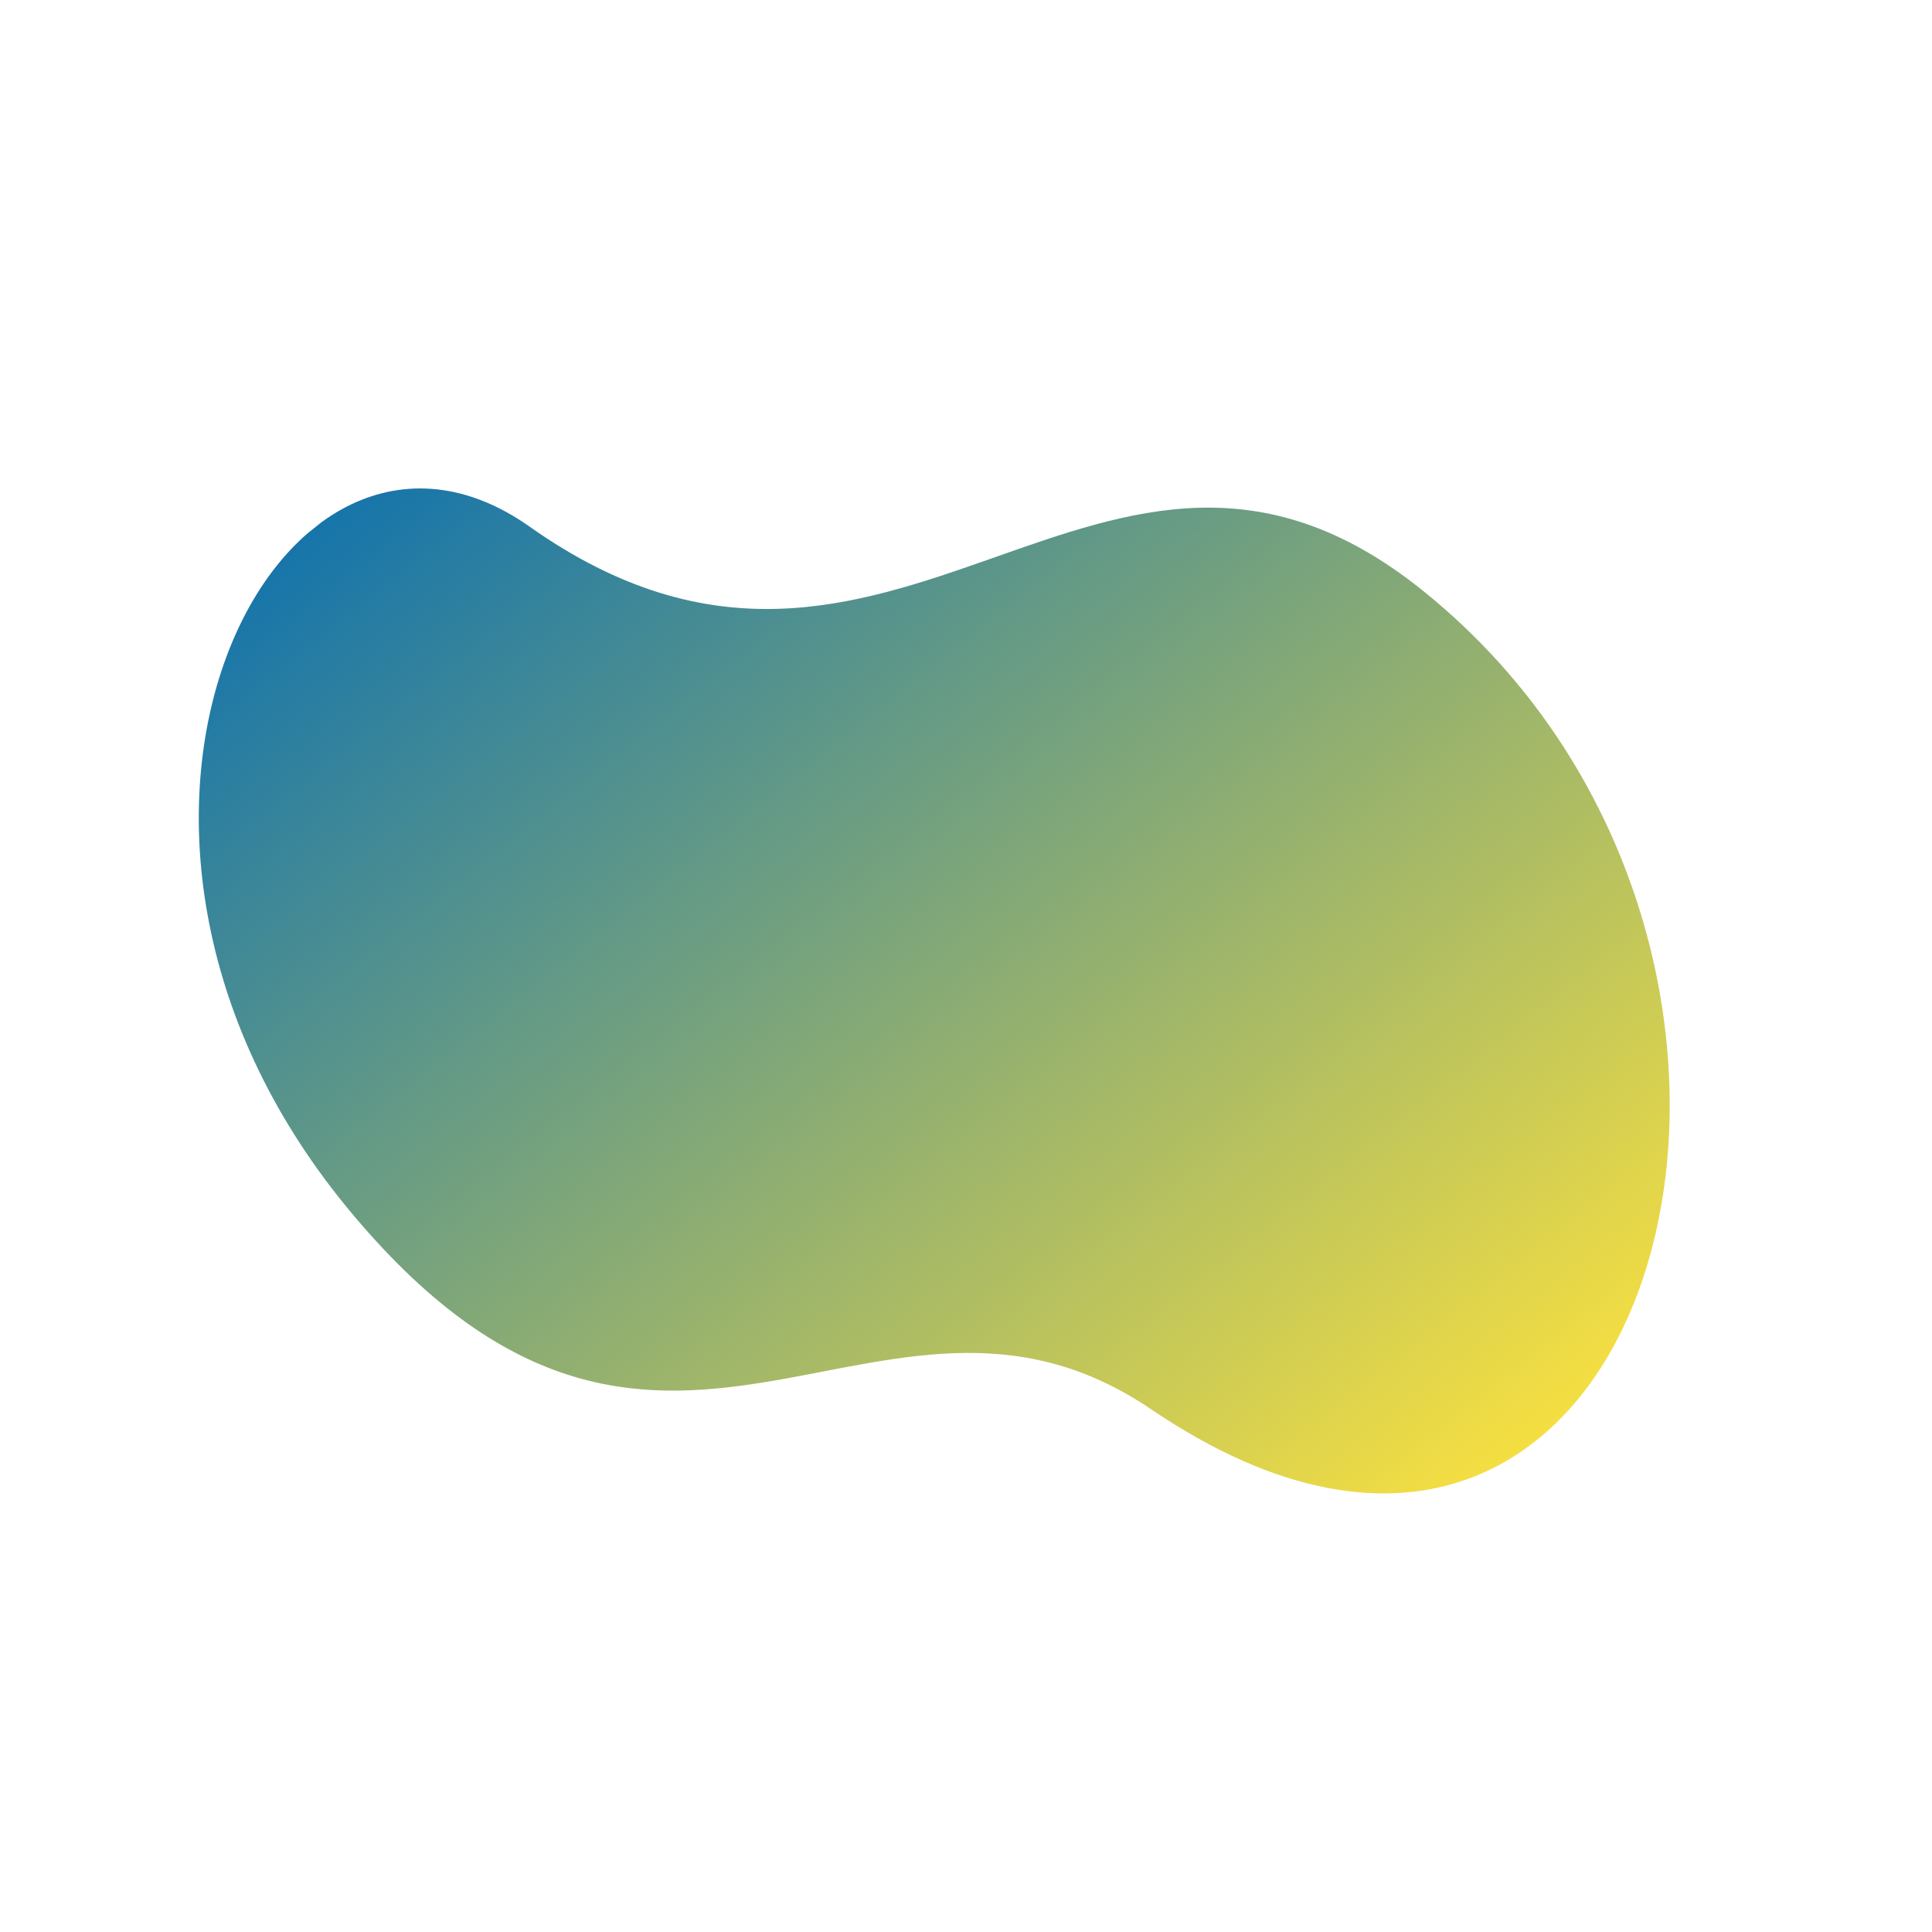 <?xml version="1.0" encoding="UTF-8"?>
<svg xmlns="http://www.w3.org/2000/svg" xmlns:xlink="http://www.w3.org/1999/xlink" width="375pt" height="375pt" viewBox="0 0 375 375" version="1.2">
<defs>
<clipPath id="clip1">
  <path d="M 38 94 L 325 94 L 325 290 L 38 290 Z M 38 94 "/>
</clipPath>
<clipPath id="clip2">
  <path d="M 368.051 223.777 L 178.859 375.078 L -0.078 151.328 L 189.113 0.027 Z M 368.051 223.777 "/>
</clipPath>
<clipPath id="clip3">
  <path d="M 0 151.219 L 189.191 -0.078 L 368.129 223.668 L 178.938 374.969 Z M 0 151.219 "/>
</clipPath>
<clipPath id="clip4">
  <path d="M 102.805 102.227 C 173.438 152.16 213.809 64.465 276.172 114.645 C 364.125 185.391 321.844 340.285 223.457 273.551 C 170.211 237.453 128.414 308.699 67.348 234.367 C 6.285 160.031 54.141 67.84 102.805 102.227 Z M 102.805 102.227 "/>
</clipPath>
<linearGradient id="linear0" gradientUnits="userSpaceOnUse" x1="1440.053" y1="-262.31" x2="1665.909" y2="-262.31" gradientTransform="matrix(1.214,1.518,-1.519,1.215,-2091.427,-1841.229)">
<stop offset="0" style="stop-color:rgb(9%,45.9%,66.699%);stop-opacity:1;"/>
<stop offset="0.125" style="stop-color:rgb(9%,45.9%,66.699%);stop-opacity:1;"/>
<stop offset="0.141" style="stop-color:rgb(9%,45.9%,66.699%);stop-opacity:1;"/>
<stop offset="0.145" style="stop-color:rgb(9.201%,45.995%,66.605%);stop-opacity:1;"/>
<stop offset="0.148" style="stop-color:rgb(9.402%,46.091%,66.51%);stop-opacity:1;"/>
<stop offset="0.152" style="stop-color:rgb(9.924%,46.339%,66.263%);stop-opacity:1;"/>
<stop offset="0.156" style="stop-color:rgb(10.448%,46.588%,66.017%);stop-opacity:1;"/>
<stop offset="0.16" style="stop-color:rgb(10.971%,46.837%,65.771%);stop-opacity:1;"/>
<stop offset="0.164" style="stop-color:rgb(11.494%,47.086%,65.526%);stop-opacity:1;"/>
<stop offset="0.168" style="stop-color:rgb(12.018%,47.333%,65.279%);stop-opacity:1;"/>
<stop offset="0.172" style="stop-color:rgb(12.541%,47.581%,65.033%);stop-opacity:1;"/>
<stop offset="0.176" style="stop-color:rgb(13.063%,47.83%,64.786%);stop-opacity:1;"/>
<stop offset="0.18" style="stop-color:rgb(13.586%,48.079%,64.54%);stop-opacity:1;"/>
<stop offset="0.184" style="stop-color:rgb(14.11%,48.328%,64.294%);stop-opacity:1;"/>
<stop offset="0.188" style="stop-color:rgb(14.633%,48.576%,64.049%);stop-opacity:1;"/>
<stop offset="0.191" style="stop-color:rgb(15.155%,48.825%,63.802%);stop-opacity:1;"/>
<stop offset="0.195" style="stop-color:rgb(15.678%,49.074%,63.556%);stop-opacity:1;"/>
<stop offset="0.199" style="stop-color:rgb(16.202%,49.323%,63.309%);stop-opacity:1;"/>
<stop offset="0.203" style="stop-color:rgb(16.725%,49.571%,63.063%);stop-opacity:1;"/>
<stop offset="0.207" style="stop-color:rgb(17.249%,49.818%,62.817%);stop-opacity:1;"/>
<stop offset="0.211" style="stop-color:rgb(17.772%,50.067%,62.572%);stop-opacity:1;"/>
<stop offset="0.215" style="stop-color:rgb(18.294%,50.316%,62.325%);stop-opacity:1;"/>
<stop offset="0.219" style="stop-color:rgb(18.817%,50.565%,62.079%);stop-opacity:1;"/>
<stop offset="0.223" style="stop-color:rgb(19.341%,50.813%,61.832%);stop-opacity:1;"/>
<stop offset="0.227" style="stop-color:rgb(19.864%,51.062%,61.586%);stop-opacity:1;"/>
<stop offset="0.23" style="stop-color:rgb(20.387%,51.311%,61.34%);stop-opacity:1;"/>
<stop offset="0.234" style="stop-color:rgb(20.911%,51.559%,61.095%);stop-opacity:1;"/>
<stop offset="0.238" style="stop-color:rgb(21.432%,51.808%,60.847%);stop-opacity:1;"/>
<stop offset="0.242" style="stop-color:rgb(21.956%,52.057%,60.602%);stop-opacity:1;"/>
<stop offset="0.246" style="stop-color:rgb(22.479%,52.306%,60.355%);stop-opacity:1;"/>
<stop offset="0.25" style="stop-color:rgb(23.003%,52.554%,60.109%);stop-opacity:1;"/>
<stop offset="0.254" style="stop-color:rgb(23.526%,52.802%,59.863%);stop-opacity:1;"/>
<stop offset="0.258" style="stop-color:rgb(24.049%,53.05%,59.618%);stop-opacity:1;"/>
<stop offset="0.262" style="stop-color:rgb(24.571%,53.299%,59.37%);stop-opacity:1;"/>
<stop offset="0.266" style="stop-color:rgb(25.095%,53.548%,59.125%);stop-opacity:1;"/>
<stop offset="0.27" style="stop-color:rgb(25.618%,53.796%,58.878%);stop-opacity:1;"/>
<stop offset="0.273" style="stop-color:rgb(26.141%,54.045%,58.632%);stop-opacity:1;"/>
<stop offset="0.277" style="stop-color:rgb(26.665%,54.294%,58.386%);stop-opacity:1;"/>
<stop offset="0.281" style="stop-color:rgb(27.188%,54.543%,58.141%);stop-opacity:1;"/>
<stop offset="0.285" style="stop-color:rgb(27.71%,54.791%,57.893%);stop-opacity:1;"/>
<stop offset="0.289" style="stop-color:rgb(28.233%,55.04%,57.648%);stop-opacity:1;"/>
<stop offset="0.293" style="stop-color:rgb(28.757%,55.289%,57.401%);stop-opacity:1;"/>
<stop offset="0.297" style="stop-color:rgb(29.28%,55.537%,57.155%);stop-opacity:1;"/>
<stop offset="0.301" style="stop-color:rgb(29.803%,55.785%,56.909%);stop-opacity:1;"/>
<stop offset="0.305" style="stop-color:rgb(30.327%,56.033%,56.664%);stop-opacity:1;"/>
<stop offset="0.309" style="stop-color:rgb(30.849%,56.282%,56.416%);stop-opacity:1;"/>
<stop offset="0.312" style="stop-color:rgb(31.372%,56.531%,56.171%);stop-opacity:1;"/>
<stop offset="0.316" style="stop-color:rgb(31.895%,56.779%,55.923%);stop-opacity:1;"/>
<stop offset="0.32" style="stop-color:rgb(32.419%,57.028%,55.678%);stop-opacity:1;"/>
<stop offset="0.324" style="stop-color:rgb(32.942%,57.277%,55.432%);stop-opacity:1;"/>
<stop offset="0.328" style="stop-color:rgb(33.466%,57.526%,55.186%);stop-opacity:1;"/>
<stop offset="0.332" style="stop-color:rgb(33.987%,57.774%,54.939%);stop-opacity:1;"/>
<stop offset="0.336" style="stop-color:rgb(34.511%,58.023%,54.694%);stop-opacity:1;"/>
<stop offset="0.34" style="stop-color:rgb(35.034%,58.272%,54.446%);stop-opacity:1;"/>
<stop offset="0.344" style="stop-color:rgb(35.558%,58.521%,54.201%);stop-opacity:1;"/>
<stop offset="0.348" style="stop-color:rgb(36.081%,58.768%,53.955%);stop-opacity:1;"/>
<stop offset="0.352" style="stop-color:rgb(36.604%,59.016%,53.709%);stop-opacity:1;"/>
<stop offset="0.355" style="stop-color:rgb(37.126%,59.265%,53.462%);stop-opacity:1;"/>
<stop offset="0.359" style="stop-color:rgb(37.65%,59.514%,53.217%);stop-opacity:1;"/>
<stop offset="0.363" style="stop-color:rgb(38.173%,59.763%,52.969%);stop-opacity:1;"/>
<stop offset="0.367" style="stop-color:rgb(38.696%,60.011%,52.724%);stop-opacity:1;"/>
<stop offset="0.371" style="stop-color:rgb(39.22%,60.26%,52.478%);stop-opacity:1;"/>
<stop offset="0.375" style="stop-color:rgb(39.743%,60.509%,52.232%);stop-opacity:1;"/>
<stop offset="0.379" style="stop-color:rgb(40.265%,60.757%,51.985%);stop-opacity:1;"/>
<stop offset="0.383" style="stop-color:rgb(40.788%,61.006%,51.74%);stop-opacity:1;"/>
<stop offset="0.387" style="stop-color:rgb(41.312%,61.255%,51.492%);stop-opacity:1;"/>
<stop offset="0.391" style="stop-color:rgb(41.835%,61.504%,51.247%);stop-opacity:1;"/>
<stop offset="0.395" style="stop-color:rgb(42.358%,61.751%,51.001%);stop-opacity:1;"/>
<stop offset="0.398" style="stop-color:rgb(42.882%,62%,50.755%);stop-opacity:1;"/>
<stop offset="0.402" style="stop-color:rgb(43.404%,62.248%,50.508%);stop-opacity:1;"/>
<stop offset="0.406" style="stop-color:rgb(43.927%,62.497%,50.262%);stop-opacity:1;"/>
<stop offset="0.41" style="stop-color:rgb(44.45%,62.746%,50.015%);stop-opacity:1;"/>
<stop offset="0.414" style="stop-color:rgb(44.974%,62.994%,49.77%);stop-opacity:1;"/>
<stop offset="0.418" style="stop-color:rgb(45.497%,63.243%,49.524%);stop-opacity:1;"/>
<stop offset="0.422" style="stop-color:rgb(46.021%,63.492%,49.278%);stop-opacity:1;"/>
<stop offset="0.426" style="stop-color:rgb(46.542%,63.741%,49.031%);stop-opacity:1;"/>
<stop offset="0.43" style="stop-color:rgb(47.066%,63.989%,48.785%);stop-opacity:1;"/>
<stop offset="0.434" style="stop-color:rgb(47.589%,64.238%,48.538%);stop-opacity:1;"/>
<stop offset="0.438" style="stop-color:rgb(48.112%,64.487%,48.293%);stop-opacity:1;"/>
<stop offset="0.441" style="stop-color:rgb(48.636%,64.734%,48.047%);stop-opacity:1;"/>
<stop offset="0.445" style="stop-color:rgb(49.159%,64.983%,47.801%);stop-opacity:1;"/>
<stop offset="0.449" style="stop-color:rgb(49.681%,65.231%,47.554%);stop-opacity:1;"/>
<stop offset="0.453" style="stop-color:rgb(50.204%,65.48%,47.308%);stop-opacity:1;"/>
<stop offset="0.457" style="stop-color:rgb(50.728%,65.729%,47.061%);stop-opacity:1;"/>
<stop offset="0.461" style="stop-color:rgb(51.251%,65.977%,46.815%);stop-opacity:1;"/>
<stop offset="0.465" style="stop-color:rgb(51.775%,66.226%,46.57%);stop-opacity:1;"/>
<stop offset="0.469" style="stop-color:rgb(52.298%,66.475%,46.324%);stop-opacity:1;"/>
<stop offset="0.473" style="stop-color:rgb(52.82%,66.724%,46.077%);stop-opacity:1;"/>
<stop offset="0.477" style="stop-color:rgb(53.343%,66.972%,45.831%);stop-opacity:1;"/>
<stop offset="0.48" style="stop-color:rgb(53.867%,67.22%,45.584%);stop-opacity:1;"/>
<stop offset="0.484" style="stop-color:rgb(54.39%,67.468%,45.338%);stop-opacity:1;"/>
<stop offset="0.488" style="stop-color:rgb(54.913%,67.717%,45.093%);stop-opacity:1;"/>
<stop offset="0.492" style="stop-color:rgb(55.437%,67.966%,44.847%);stop-opacity:1;"/>
<stop offset="0.496" style="stop-color:rgb(55.959%,68.214%,44.6%);stop-opacity:1;"/>
<stop offset="0.5" style="stop-color:rgb(56.482%,68.463%,44.354%);stop-opacity:1;"/>
<stop offset="0.504" style="stop-color:rgb(57.005%,68.712%,44.107%);stop-opacity:1;"/>
<stop offset="0.508" style="stop-color:rgb(57.529%,68.961%,43.861%);stop-opacity:1;"/>
<stop offset="0.512" style="stop-color:rgb(58.052%,69.209%,43.616%);stop-opacity:1;"/>
<stop offset="0.516" style="stop-color:rgb(58.575%,69.458%,43.37%);stop-opacity:1;"/>
<stop offset="0.52" style="stop-color:rgb(59.097%,69.707%,43.123%);stop-opacity:1;"/>
<stop offset="0.523" style="stop-color:rgb(59.621%,69.955%,42.877%);stop-opacity:1;"/>
<stop offset="0.527" style="stop-color:rgb(60.144%,70.203%,42.63%);stop-opacity:1;"/>
<stop offset="0.531" style="stop-color:rgb(60.667%,70.451%,42.384%);stop-opacity:1;"/>
<stop offset="0.535" style="stop-color:rgb(61.191%,70.7%,42.139%);stop-opacity:1;"/>
<stop offset="0.539" style="stop-color:rgb(61.714%,70.949%,41.893%);stop-opacity:1;"/>
<stop offset="0.543" style="stop-color:rgb(62.236%,71.198%,41.646%);stop-opacity:1;"/>
<stop offset="0.547" style="stop-color:rgb(62.759%,71.446%,41.4%);stop-opacity:1;"/>
<stop offset="0.551" style="stop-color:rgb(63.283%,71.695%,41.153%);stop-opacity:1;"/>
<stop offset="0.555" style="stop-color:rgb(63.806%,71.944%,40.907%);stop-opacity:1;"/>
<stop offset="0.559" style="stop-color:rgb(64.33%,72.192%,40.662%);stop-opacity:1;"/>
<stop offset="0.562" style="stop-color:rgb(64.853%,72.441%,40.416%);stop-opacity:1;"/>
<stop offset="0.566" style="stop-color:rgb(65.375%,72.69%,40.169%);stop-opacity:1;"/>
<stop offset="0.57" style="stop-color:rgb(65.898%,72.939%,39.923%);stop-opacity:1;"/>
<stop offset="0.574" style="stop-color:rgb(66.422%,73.186%,39.676%);stop-opacity:1;"/>
<stop offset="0.578" style="stop-color:rgb(66.945%,73.434%,39.43%);stop-opacity:1;"/>
<stop offset="0.582" style="stop-color:rgb(67.468%,73.683%,39.185%);stop-opacity:1;"/>
<stop offset="0.586" style="stop-color:rgb(67.992%,73.932%,38.939%);stop-opacity:1;"/>
<stop offset="0.59" style="stop-color:rgb(68.513%,74.181%,38.692%);stop-opacity:1;"/>
<stop offset="0.594" style="stop-color:rgb(69.037%,74.429%,38.446%);stop-opacity:1;"/>
<stop offset="0.598" style="stop-color:rgb(69.56%,74.678%,38.199%);stop-opacity:1;"/>
<stop offset="0.602" style="stop-color:rgb(70.084%,74.927%,37.953%);stop-opacity:1;"/>
<stop offset="0.605" style="stop-color:rgb(70.607%,75.175%,37.708%);stop-opacity:1;"/>
<stop offset="0.609" style="stop-color:rgb(71.13%,75.424%,37.462%);stop-opacity:1;"/>
<stop offset="0.613" style="stop-color:rgb(71.652%,75.673%,37.215%);stop-opacity:1;"/>
<stop offset="0.617" style="stop-color:rgb(72.176%,75.922%,36.969%);stop-opacity:1;"/>
<stop offset="0.621" style="stop-color:rgb(72.699%,76.169%,36.722%);stop-opacity:1;"/>
<stop offset="0.625" style="stop-color:rgb(73.222%,76.418%,36.476%);stop-opacity:1;"/>
<stop offset="0.629" style="stop-color:rgb(73.746%,76.666%,36.23%);stop-opacity:1;"/>
<stop offset="0.633" style="stop-color:rgb(74.269%,76.915%,35.985%);stop-opacity:1;"/>
<stop offset="0.637" style="stop-color:rgb(74.791%,77.164%,35.738%);stop-opacity:1;"/>
<stop offset="0.641" style="stop-color:rgb(75.314%,77.412%,35.492%);stop-opacity:1;"/>
<stop offset="0.645" style="stop-color:rgb(75.838%,77.661%,35.245%);stop-opacity:1;"/>
<stop offset="0.648" style="stop-color:rgb(76.361%,77.91%,34.999%);stop-opacity:1;"/>
<stop offset="0.652" style="stop-color:rgb(76.884%,78.159%,34.753%);stop-opacity:1;"/>
<stop offset="0.656" style="stop-color:rgb(77.408%,78.407%,34.508%);stop-opacity:1;"/>
<stop offset="0.66" style="stop-color:rgb(77.93%,78.656%,34.261%);stop-opacity:1;"/>
<stop offset="0.664" style="stop-color:rgb(78.453%,78.905%,34.015%);stop-opacity:1;"/>
<stop offset="0.668" style="stop-color:rgb(78.976%,79.152%,33.768%);stop-opacity:1;"/>
<stop offset="0.672" style="stop-color:rgb(79.5%,79.401%,33.522%);stop-opacity:1;"/>
<stop offset="0.676" style="stop-color:rgb(80.023%,79.649%,33.276%);stop-opacity:1;"/>
<stop offset="0.68" style="stop-color:rgb(80.547%,79.898%,33.031%);stop-opacity:1;"/>
<stop offset="0.684" style="stop-color:rgb(81.068%,80.147%,32.784%);stop-opacity:1;"/>
<stop offset="0.688" style="stop-color:rgb(81.592%,80.396%,32.538%);stop-opacity:1;"/>
<stop offset="0.691" style="stop-color:rgb(82.115%,80.644%,32.291%);stop-opacity:1;"/>
<stop offset="0.695" style="stop-color:rgb(82.639%,80.893%,32.045%);stop-opacity:1;"/>
<stop offset="0.699" style="stop-color:rgb(83.162%,81.142%,31.799%);stop-opacity:1;"/>
<stop offset="0.703" style="stop-color:rgb(83.685%,81.39%,31.554%);stop-opacity:1;"/>
<stop offset="0.707" style="stop-color:rgb(84.207%,81.639%,31.306%);stop-opacity:1;"/>
<stop offset="0.711" style="stop-color:rgb(84.731%,81.888%,31.061%);stop-opacity:1;"/>
<stop offset="0.715" style="stop-color:rgb(85.254%,82.135%,30.814%);stop-opacity:1;"/>
<stop offset="0.719" style="stop-color:rgb(85.777%,82.384%,30.568%);stop-opacity:1;"/>
<stop offset="0.723" style="stop-color:rgb(86.301%,82.632%,30.322%);stop-opacity:1;"/>
<stop offset="0.727" style="stop-color:rgb(86.824%,82.881%,30.077%);stop-opacity:1;"/>
<stop offset="0.73" style="stop-color:rgb(87.346%,83.13%,29.829%);stop-opacity:1;"/>
<stop offset="0.734" style="stop-color:rgb(87.869%,83.379%,29.584%);stop-opacity:1;"/>
<stop offset="0.738" style="stop-color:rgb(88.393%,83.627%,29.337%);stop-opacity:1;"/>
<stop offset="0.742" style="stop-color:rgb(88.916%,83.876%,29.091%);stop-opacity:1;"/>
<stop offset="0.746" style="stop-color:rgb(89.439%,84.125%,28.845%);stop-opacity:1;"/>
<stop offset="0.75" style="stop-color:rgb(89.963%,84.373%,28.6%);stop-opacity:1;"/>
<stop offset="0.754" style="stop-color:rgb(90.485%,84.621%,28.352%);stop-opacity:1;"/>
<stop offset="0.758" style="stop-color:rgb(91.008%,84.869%,28.107%);stop-opacity:1;"/>
<stop offset="0.762" style="stop-color:rgb(91.531%,85.118%,27.859%);stop-opacity:1;"/>
<stop offset="0.766" style="stop-color:rgb(92.055%,85.367%,27.614%);stop-opacity:1;"/>
<stop offset="0.77" style="stop-color:rgb(92.578%,85.616%,27.368%);stop-opacity:1;"/>
<stop offset="0.773" style="stop-color:rgb(93.102%,85.864%,27.122%);stop-opacity:1;"/>
<stop offset="0.777" style="stop-color:rgb(93.623%,86.113%,26.875%);stop-opacity:1;"/>
<stop offset="0.781" style="stop-color:rgb(94.147%,86.362%,26.63%);stop-opacity:1;"/>
<stop offset="0.785" style="stop-color:rgb(94.67%,86.61%,26.382%);stop-opacity:1;"/>
<stop offset="0.789" style="stop-color:rgb(95.193%,86.859%,26.137%);stop-opacity:1;"/>
<stop offset="0.793" style="stop-color:rgb(95.445%,86.978%,26.018%);stop-opacity:1;"/>
<stop offset="0.797" style="stop-color:rgb(95.699%,87.099%,25.899%);stop-opacity:1;"/>
<stop offset="0.812" style="stop-color:rgb(95.699%,87.099%,25.899%);stop-opacity:1;"/>
<stop offset="0.875" style="stop-color:rgb(95.699%,87.099%,25.899%);stop-opacity:1;"/>
<stop offset="1" style="stop-color:rgb(95.699%,87.099%,25.899%);stop-opacity:1;"/>
</linearGradient>
</defs>
<g id="surface1">
<g clip-path="url(#clip1)" clip-rule="nonzero">
<g clip-path="url(#clip2)" clip-rule="nonzero">
<g clip-path="url(#clip3)" clip-rule="nonzero">
<g clip-path="url(#clip4)" clip-rule="nonzero">
<path style=" stroke:none;fill-rule:nonzero;fill:url(#linear0);" d="M 224.539 -110.078 L -128.254 172.055 L 145.871 514.828 L 498.66 232.695 Z M 224.539 -110.078 "/>
</g>
</g>
</g>
</g>
</g>
</svg>
